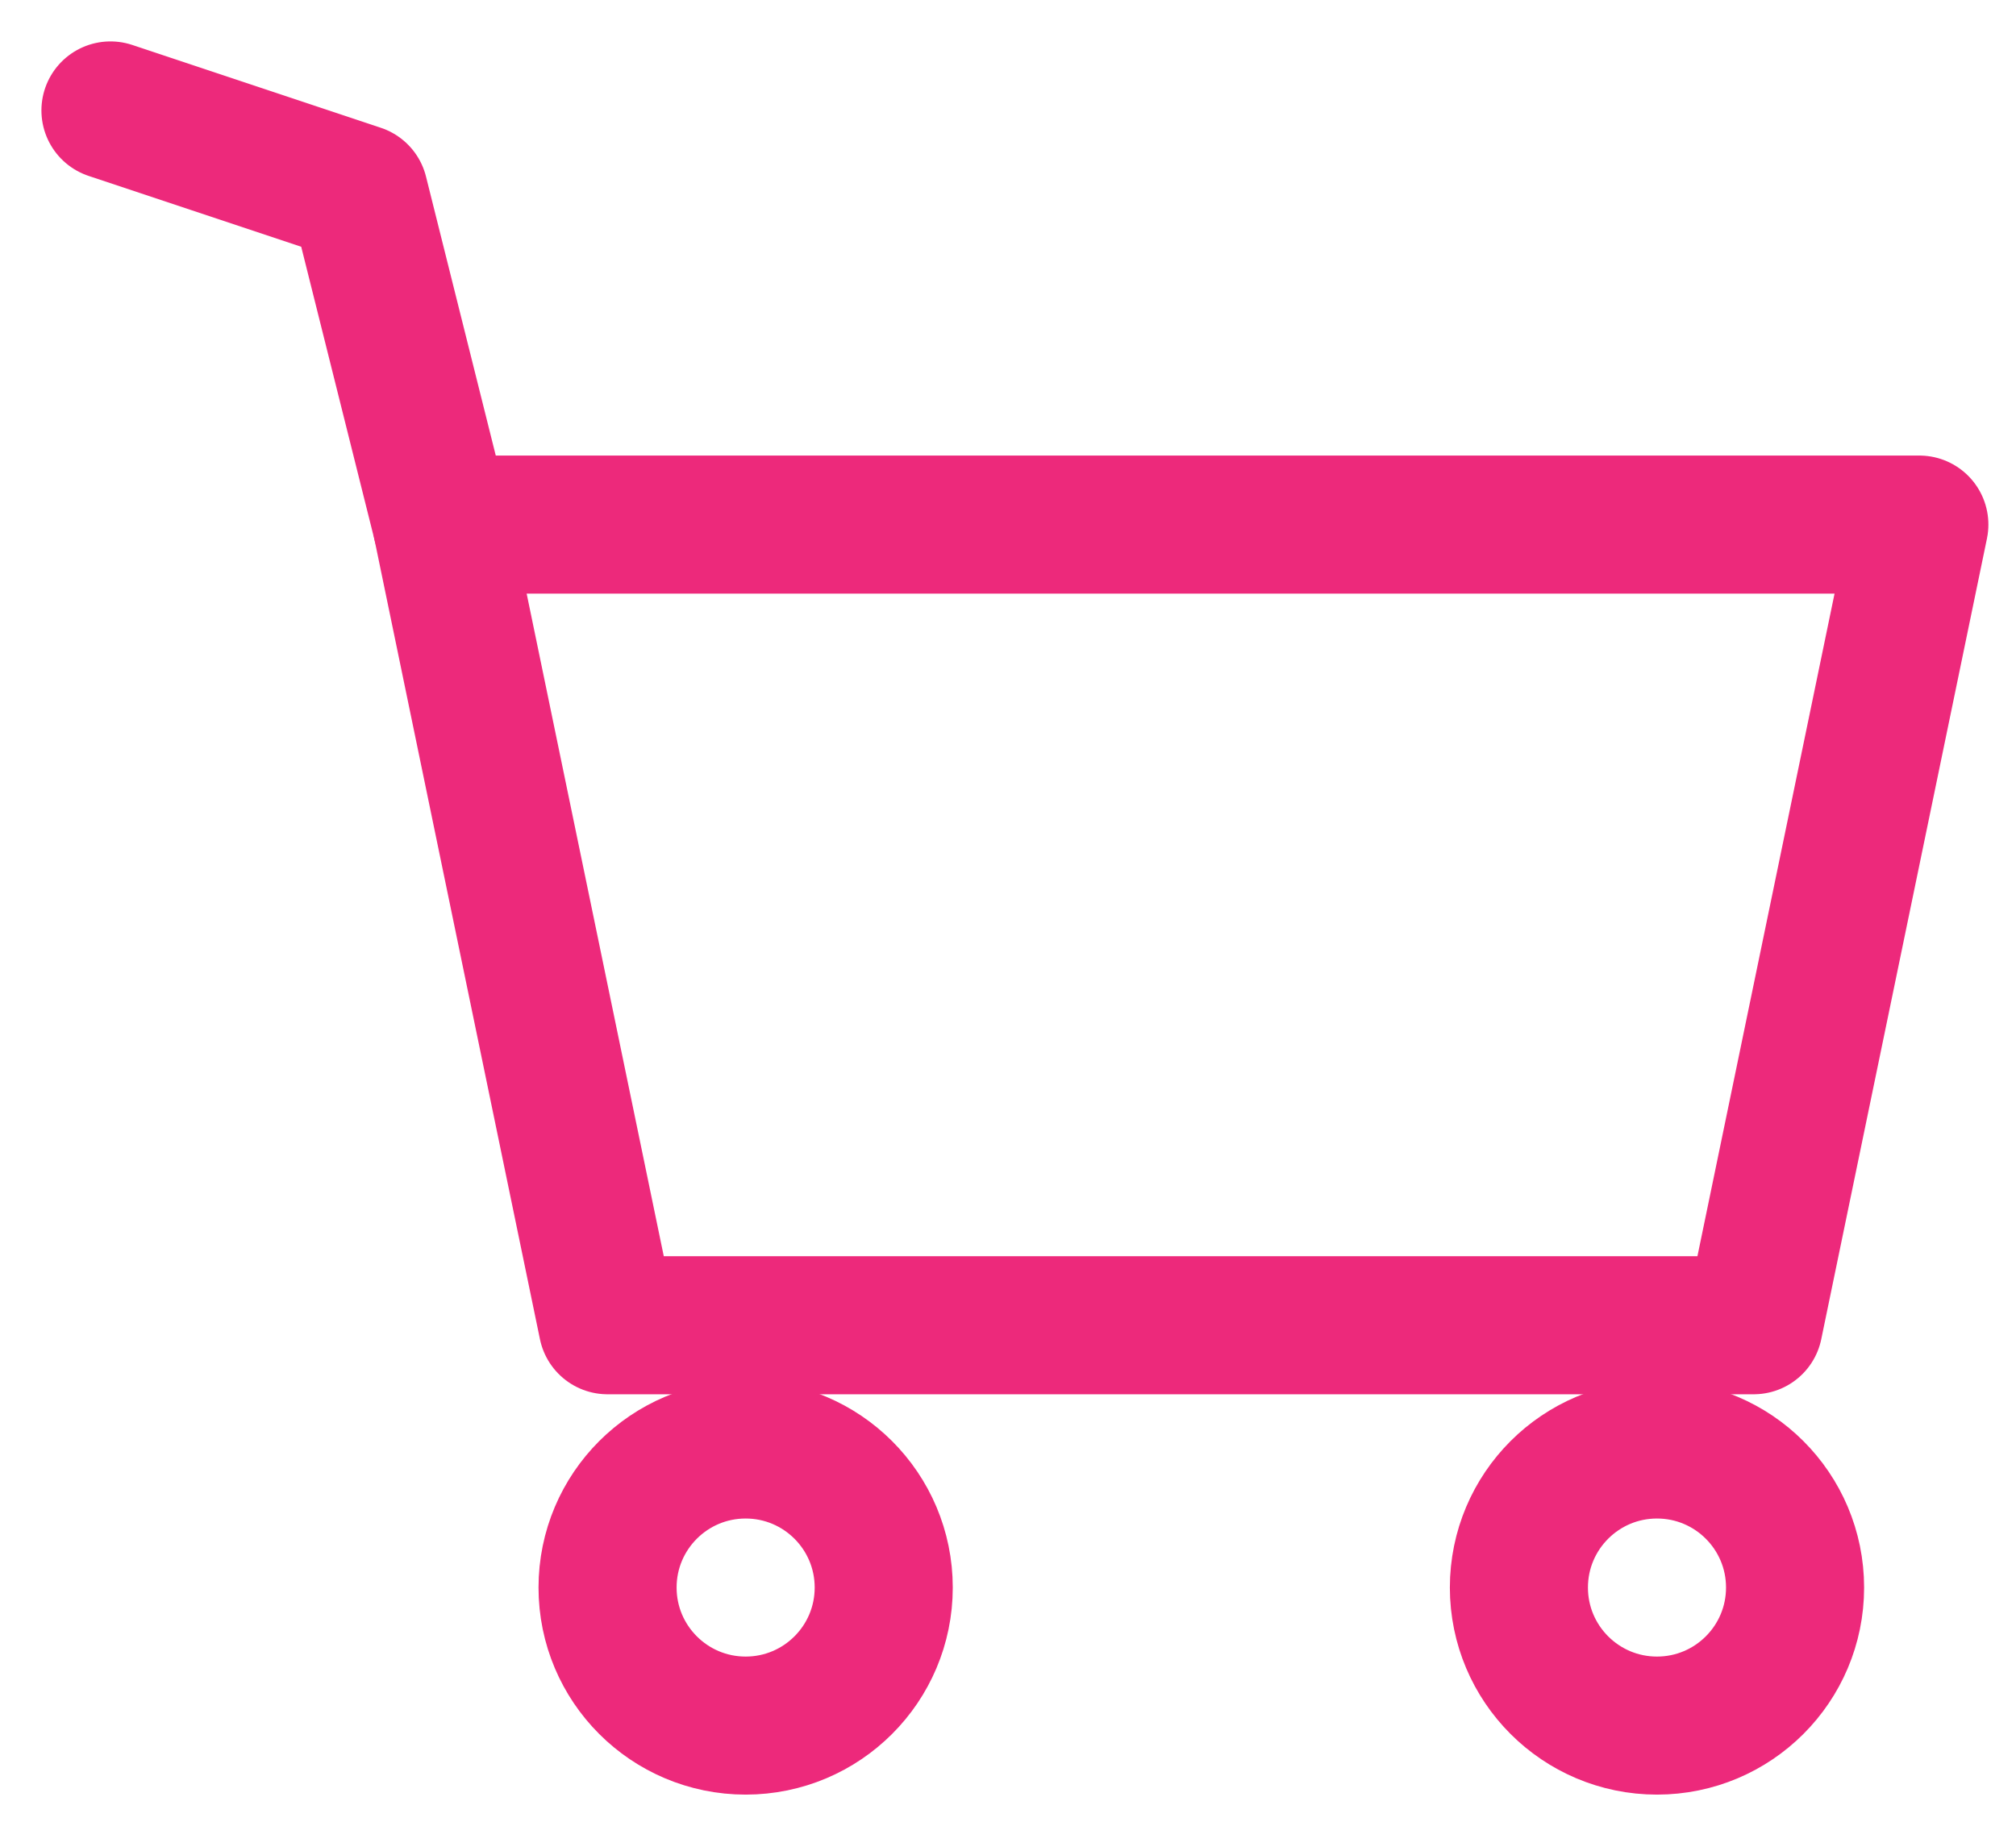 <?xml version="1.0" encoding="utf-8"?>
<!-- Generator: Adobe Illustrator 23.0.5, SVG Export Plug-In . SVG Version: 6.00 Build 0)  -->
<svg version="1.1" id="Layer_1" xmlns="http://www.w3.org/2000/svg" xmlns:xlink="http://www.w3.org/1999/xlink" x="0px" y="0px"
	 viewBox="0 0 14.6 13.2" style="enable-background:new 0 0 14.6 13.2;" xml:space="preserve">
<style type="text/css">
	.st0{fill:none;stroke:#ed297b;stroke-linecap:round;stroke-linejoin:round;stroke-miterlimit:10;}
</style>
<g>
	<polygon class="st0" points="12.7,9.6 4.4,9.6 3.2,3.8 13.9,3.8 	"/>
	<circle class="st0" cx="5.4" cy="11.5" r="1"/>
	<circle class="st0" cx="12" cy="11.5" r="1"/>
	<polyline class="st0" points="3.2,3.8 2.6,1.4 0.8,0.8 	"/>
</g>
</svg>
